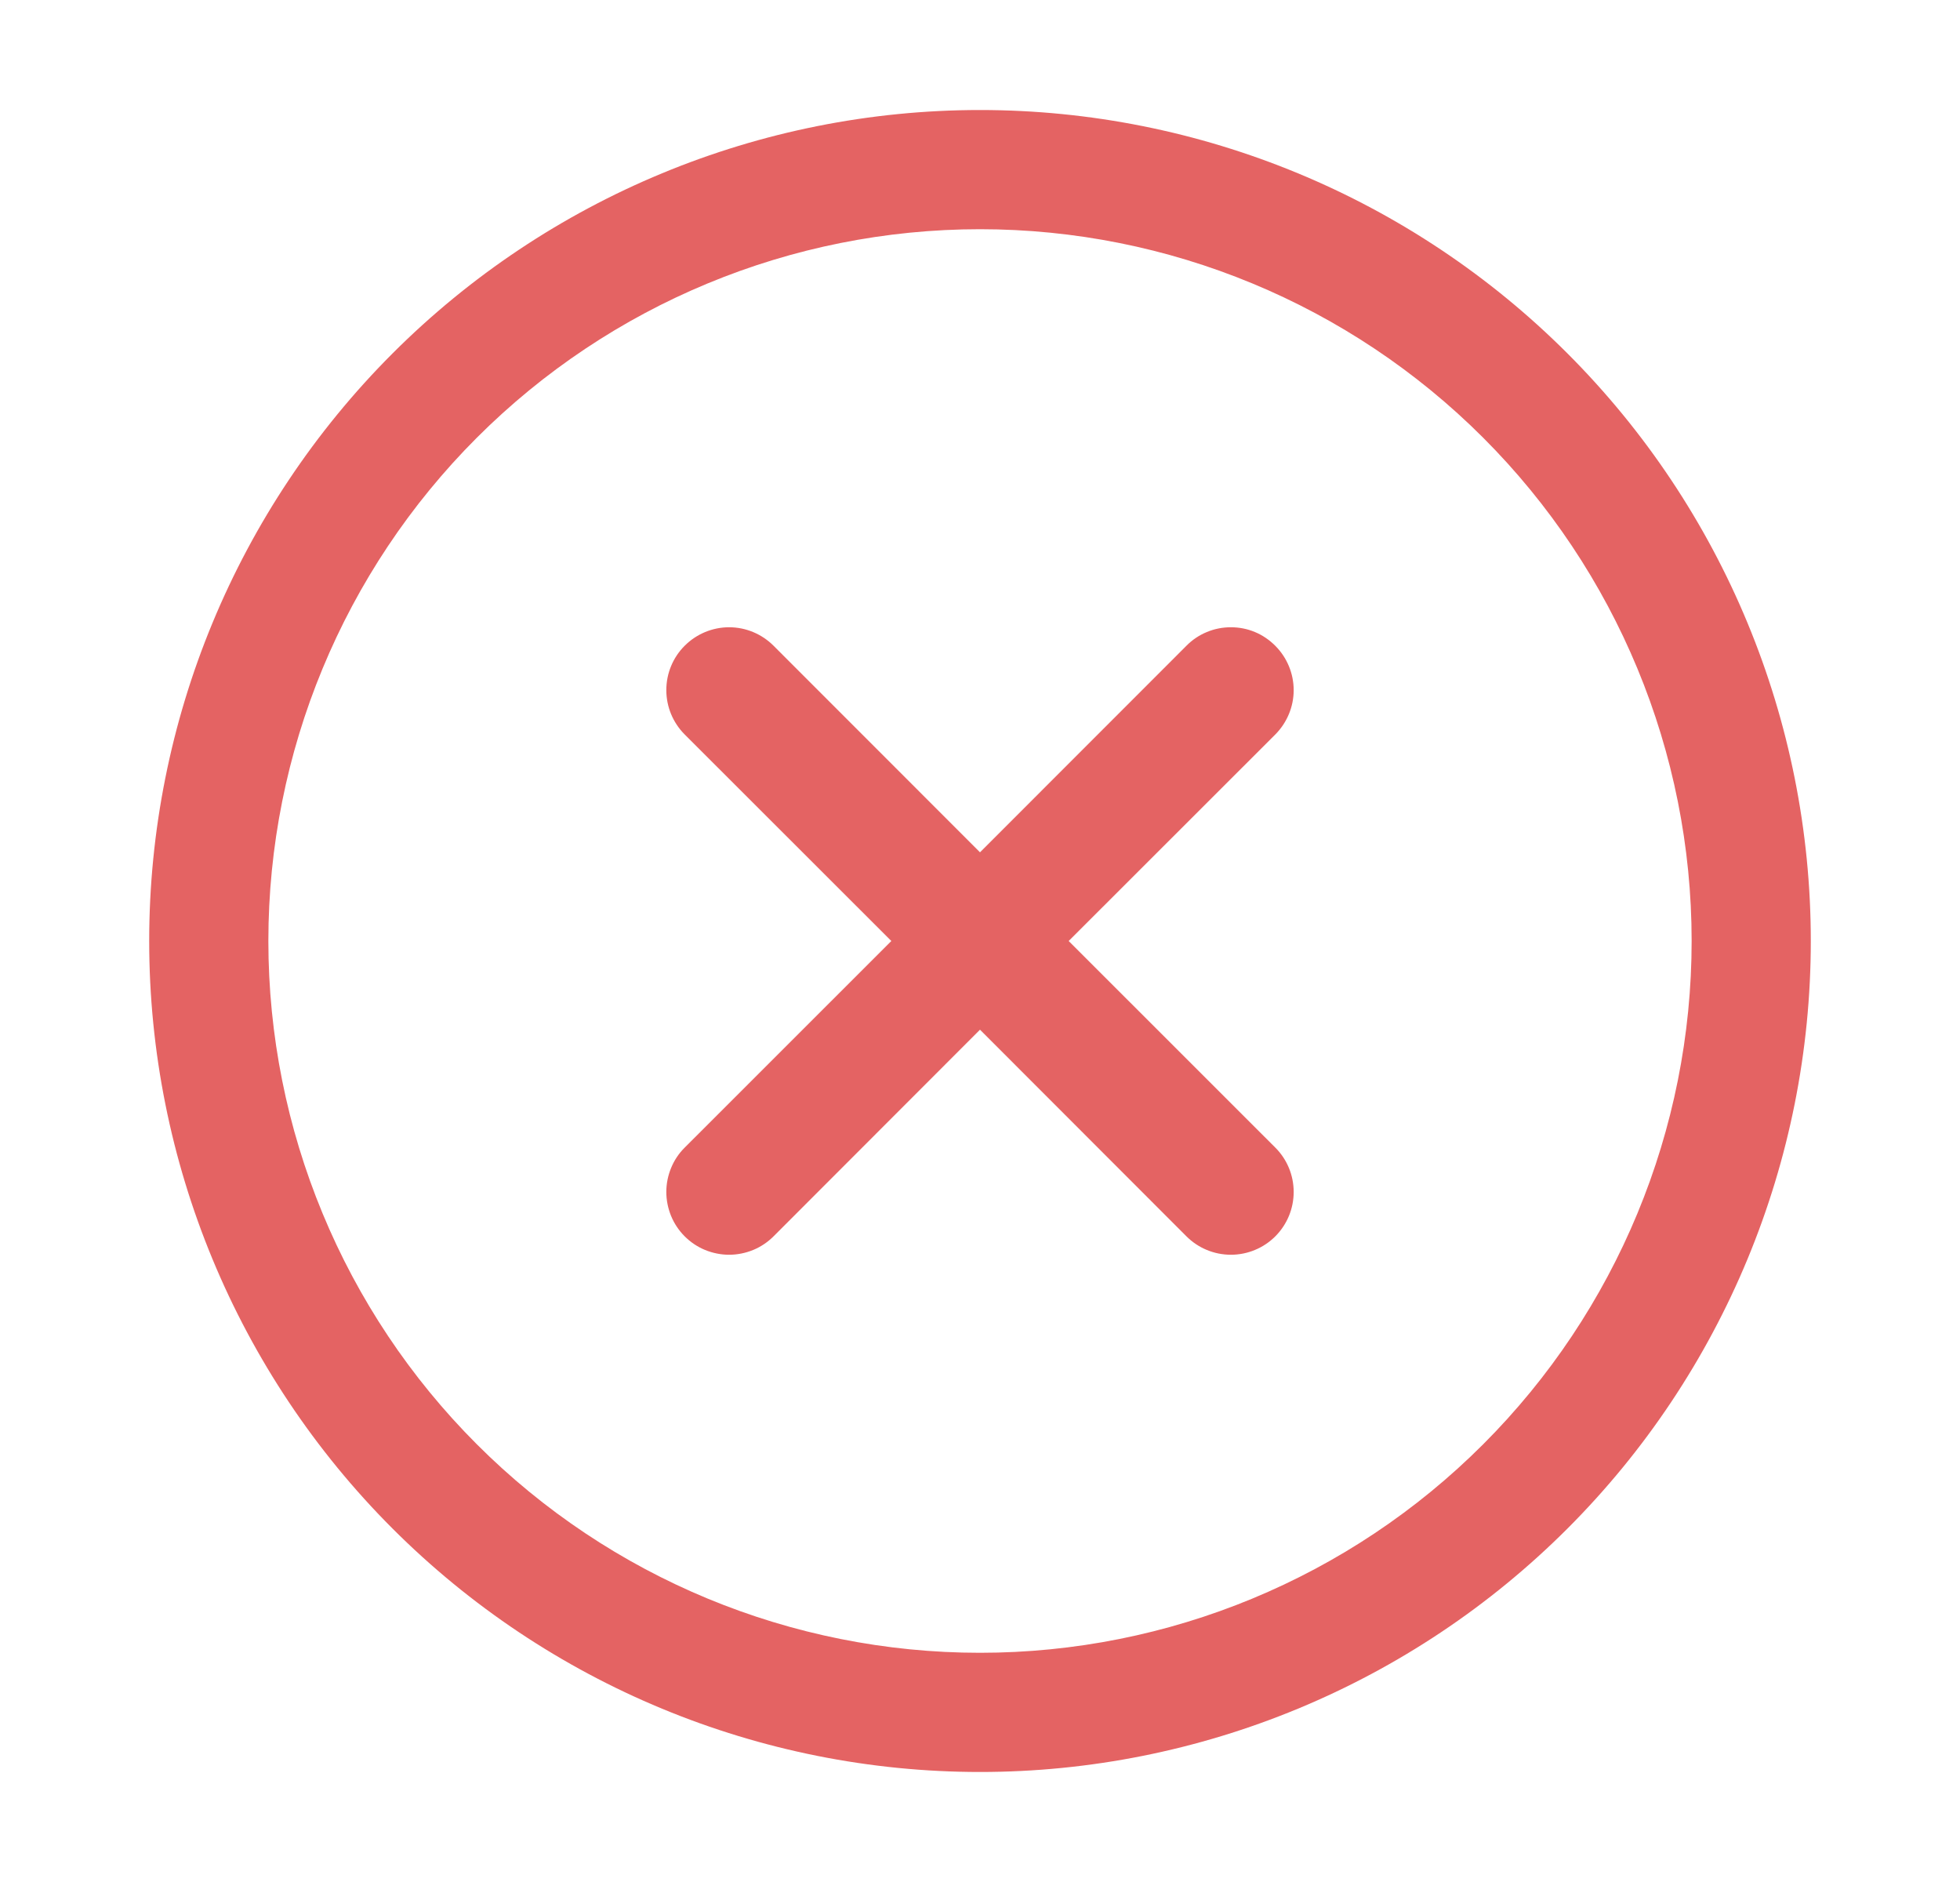 <svg width="25" height="24" viewBox="0 0 25 24" fill="none" xmlns="http://www.w3.org/2000/svg">
<path fill-rule="evenodd" clip-rule="evenodd" d="M1.903 12C1.903 9.19 3.02 6.494 5.007 4.507C6.994 2.52 9.69 1.403 12.5 1.403C15.31 1.403 18.006 2.52 19.993 4.507C21.98 6.494 23.097 9.19 23.097 12C23.097 14.811 21.98 17.506 19.993 19.493C18.006 21.48 15.31 22.597 12.5 22.597C9.69 22.597 6.994 21.48 5.007 19.493C3.02 17.506 1.903 14.811 1.903 12ZM12.5 2.923C10.093 2.923 7.784 3.88 6.082 5.582C4.38 7.284 3.423 9.593 3.423 12C3.423 14.407 4.38 16.716 6.082 18.418C7.784 20.121 10.093 21.077 12.5 21.077C14.907 21.077 17.216 20.121 18.918 18.418C20.62 16.716 21.577 14.407 21.577 12C21.577 9.593 20.62 7.284 18.918 5.582C17.216 3.88 14.907 2.923 12.5 2.923ZM16.266 8.235C16.416 8.385 16.501 8.589 16.501 8.801C16.501 9.013 16.416 9.216 16.266 9.367L13.631 12L16.266 14.634C16.417 14.784 16.501 14.988 16.501 15.2C16.501 15.413 16.417 15.616 16.266 15.767C16.116 15.917 15.912 16.001 15.7 16.001C15.488 16.001 15.284 15.917 15.134 15.767L12.5 13.131L9.866 15.767C9.792 15.841 9.704 15.9 9.607 15.94C9.509 15.98 9.405 16.001 9.3 16.001C9.195 16.001 9.091 15.98 8.993 15.94C8.896 15.9 8.808 15.841 8.734 15.767C8.659 15.692 8.6 15.604 8.56 15.507C8.52 15.409 8.499 15.305 8.499 15.2C8.499 15.095 8.52 14.991 8.56 14.894C8.6 14.796 8.659 14.708 8.734 14.634L11.369 12L8.734 9.367C8.583 9.216 8.499 9.013 8.499 8.8C8.499 8.588 8.583 8.384 8.734 8.234C8.884 8.084 9.088 7.999 9.3 7.999C9.512 7.999 9.716 8.084 9.866 8.234L12.5 10.869L15.134 8.234C15.208 8.159 15.296 8.1 15.393 8.06C15.491 8.019 15.595 7.999 15.7 7.999C15.805 7.999 15.909 8.019 16.007 8.06C16.104 8.1 16.192 8.161 16.266 8.235Z" fill="#E46363"/>
</svg>
